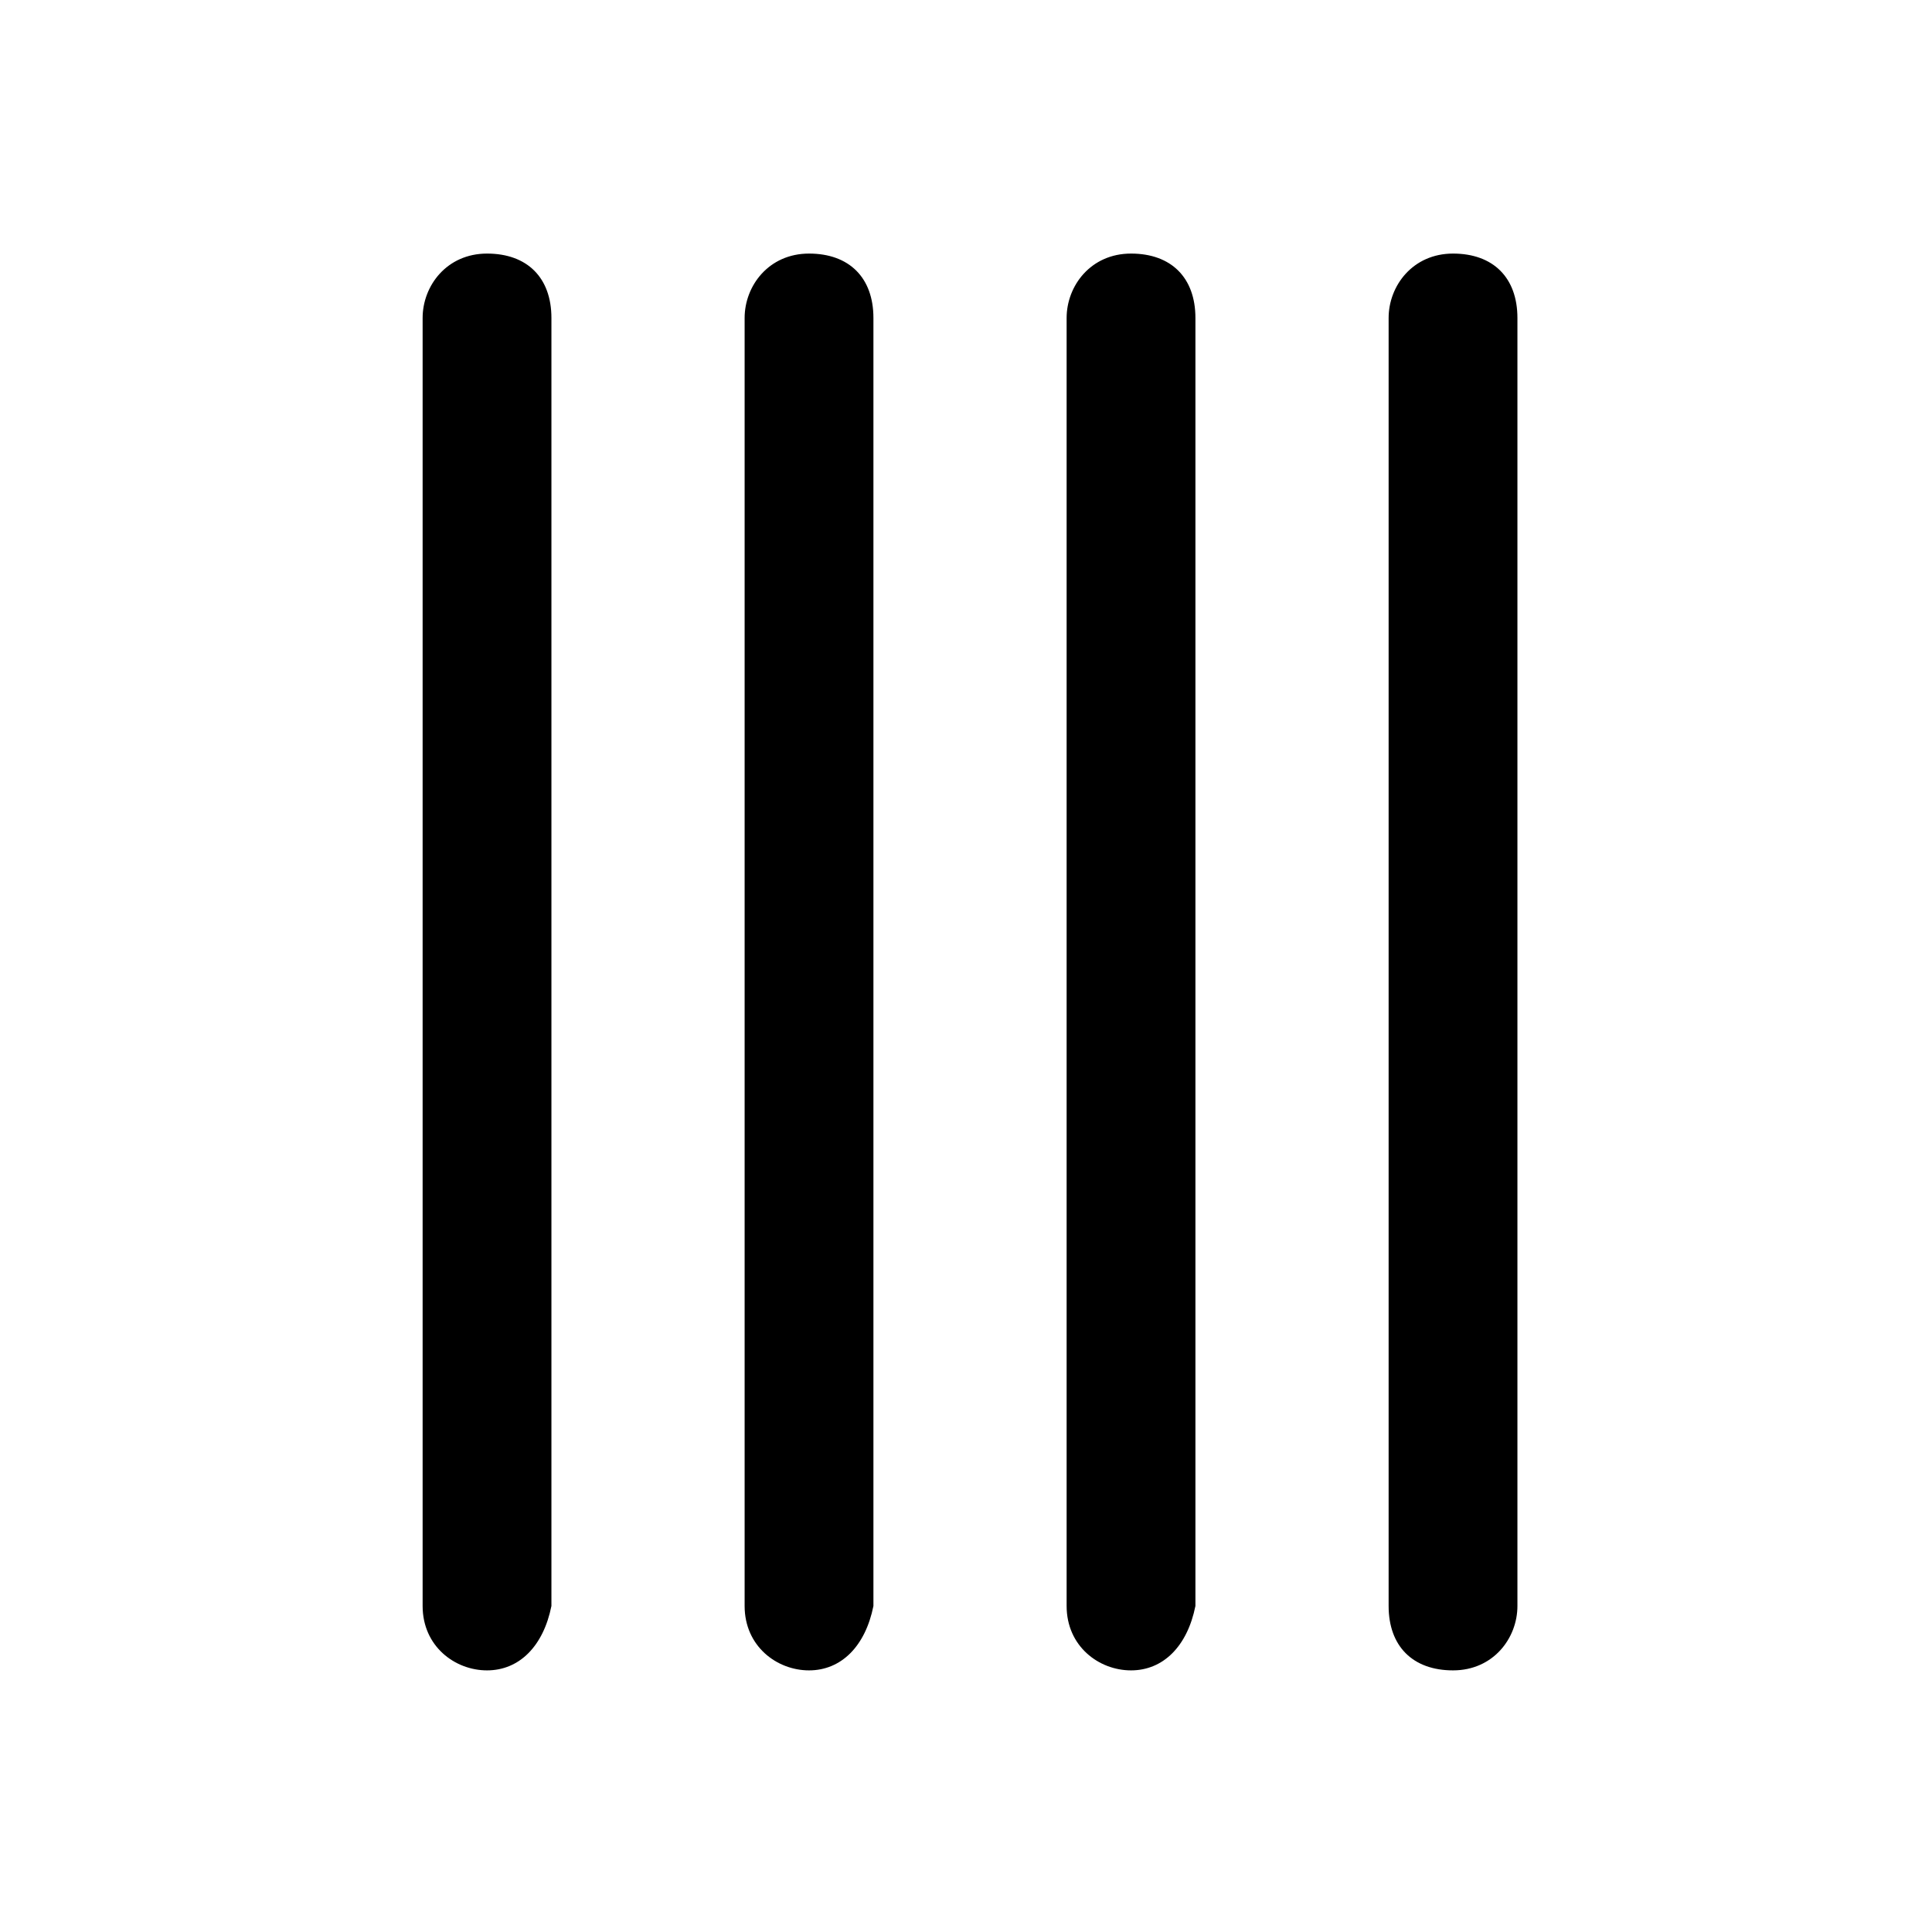 <?xml version="1.0" encoding="utf-8"?>
<!-- Generator: Adobe Illustrator 25.2.1, SVG Export Plug-In . SVG Version: 6.00 Build 0)  -->
<svg version="1.1" id="Queue" fill="currentColor" xmlns="http://www.w3.org/2000/svg" xmlns:xlink="http://www.w3.org/1999/xlink" x="0px" y="0px"
	 viewBox="0 0 24 24" style="enable-background:new 0 0 24 24;" xml:space="preserve">
<g id="Regular_1.5px_justify" transform="translate(0 24) rotate(-90)">
	<g id="Group" transform="translate(3.25 5.25)">
		<path id="Vector_605_Stroke_" d="M0.8,0h16c0.4,0,0.8,0.3,0.8,0.8s-0.3,0.8-0.8,0.8h-16C0.3,1.5,0,1.2,0,0.8S0.3,0,0.8,0z"/>
		<path id="Vector_606_Stroke_" d="M0.8,4h16c0.4,0,0.8,0.3,0.8,0.8s-0.3,0.8-0.8,0.8h-16C0.3,5.5,0,5.2,0,4.8S0.3,4,0.8,4z"/>
		<path id="Vector_607_Stroke_" d="M0.8,8h16c0.4,0,0.8,0.3,0.8,0.8s-0.3,0.8-0.8,0.8h-16C0.3,9.5,0,9.2,0,8.8S0.3,8,0.8,8z"/>
		<path id="Vector_608_Stroke_" d="M0.8,12h16c0.4,0,0.8,0.3,0.8,0.8s-0.3,0.8-0.8,0.8h-16c-0.4,0-0.8-0.3-0.8-0.8S0.3,12,0.8,12z"
			/>
	</g>
</g>
</svg>
